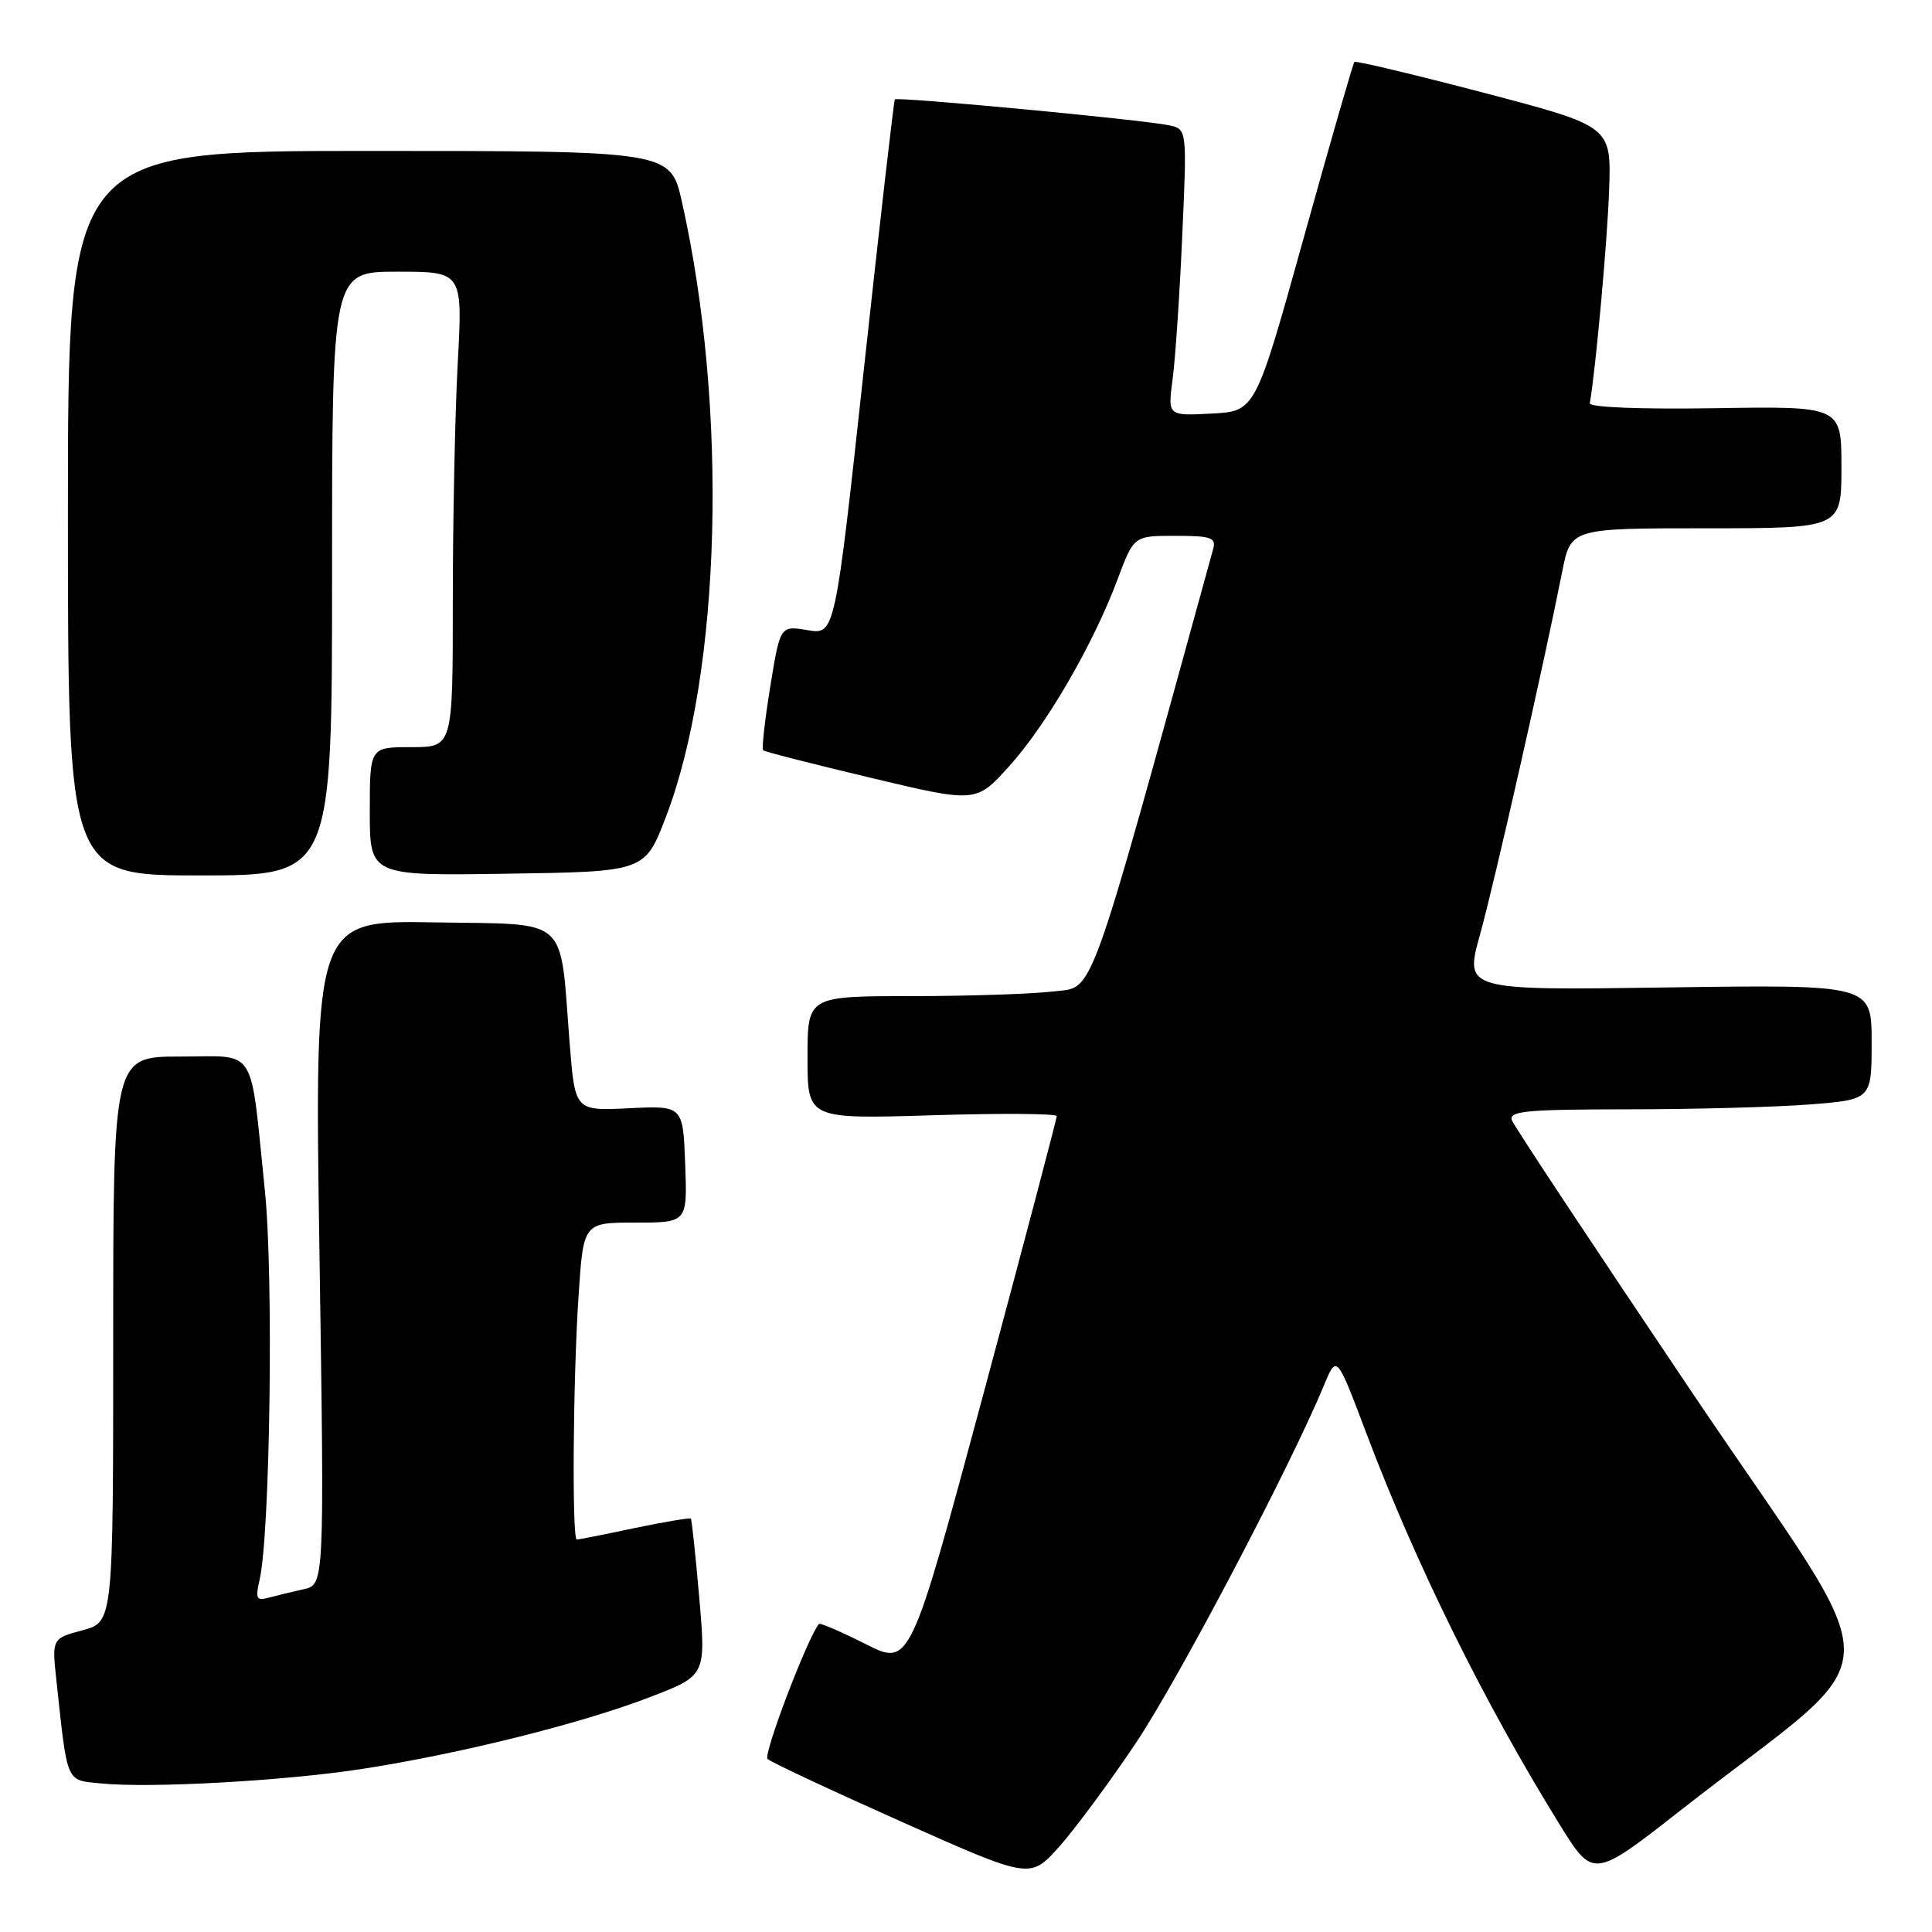 <?xml version="1.0" encoding="UTF-8" standalone="no"?>
<!DOCTYPE svg PUBLIC "-//W3C//DTD SVG 1.1//EN" "http://www.w3.org/Graphics/SVG/1.1/DTD/svg11.dtd" >
<svg xmlns="http://www.w3.org/2000/svg" xmlns:xlink="http://www.w3.org/1999/xlink" version="1.1" viewBox="0 0 256 256">
 <g >
 <path fill="currentColor"
d=" M 150.48 231.00 C 156.12 222.59 170.92 194.44 175.46 183.50 C 177.12 179.50 177.12 179.50 181.08 190.00 C 187.61 207.27 196.70 225.68 206.64 241.72 C 211.11 248.95 211.11 248.95 222.80 239.79 C 251.32 217.46 251.11 224.44 224.47 184.90 C 211.51 165.65 200.65 149.26 200.34 148.46 C 199.87 147.22 202.17 147.00 215.64 146.99 C 224.36 146.99 235.21 146.70 239.75 146.35 C 248.00 145.70 248.00 145.70 248.00 138.08 C 248.00 130.46 248.00 130.46 221.03 130.84 C 194.06 131.23 194.06 131.23 196.10 123.87 C 198.03 116.92 204.49 88.38 207.00 75.75 C 208.14 70.00 208.14 70.00 226.07 70.00 C 244.00 70.00 244.00 70.00 244.00 61.91 C 244.00 53.82 244.00 53.82 227.25 54.09 C 217.35 54.24 210.57 53.98 210.66 53.43 C 211.46 48.75 212.99 31.83 213.22 25.11 C 213.50 16.73 213.50 16.73 196.64 12.30 C 187.37 9.87 179.64 8.03 179.47 8.20 C 179.29 8.37 176.27 18.86 172.75 31.51 C 166.35 54.50 166.35 54.50 160.54 54.80 C 154.73 55.11 154.73 55.11 155.37 50.30 C 155.73 47.66 156.31 39.11 156.65 31.31 C 157.29 17.11 157.29 17.11 154.89 16.60 C 151.40 15.86 118.86 12.79 118.57 13.17 C 118.44 13.35 116.59 29.39 114.48 48.81 C 110.64 84.11 110.64 84.11 107.01 83.50 C 103.38 82.89 103.38 82.89 102.06 90.99 C 101.34 95.44 100.92 99.23 101.12 99.42 C 101.33 99.61 107.76 101.25 115.41 103.07 C 129.33 106.39 129.33 106.39 133.71 101.54 C 138.65 96.09 144.87 85.36 148.09 76.75 C 150.24 71.00 150.24 71.00 155.74 71.00 C 160.49 71.00 161.17 71.24 160.75 72.75 C 143.89 133.94 145.06 130.71 139.58 131.37 C 136.79 131.71 128.31 131.99 120.75 131.99 C 107.00 132.00 107.00 132.00 107.00 140.14 C 107.00 148.28 107.00 148.28 123.50 147.78 C 132.57 147.50 140.01 147.55 140.02 147.89 C 140.03 148.23 135.67 164.77 130.32 184.66 C 120.59 220.82 120.59 220.82 114.69 217.84 C 111.45 216.21 108.67 215.01 108.52 215.18 C 107.05 216.87 101.10 232.49 101.70 233.07 C 102.14 233.49 110.15 237.24 119.50 241.41 C 136.50 248.99 136.50 248.99 140.31 244.74 C 142.40 242.41 146.98 236.22 150.48 231.00 Z  M 48.00 234.39 C 60.88 232.40 76.92 228.41 86.03 224.91 C 93.55 222.03 93.55 222.03 92.66 211.76 C 92.17 206.12 91.67 201.38 91.54 201.23 C 91.40 201.09 88.05 201.65 84.08 202.48 C 80.12 203.32 76.67 204.00 76.43 204.00 C 75.78 204.00 75.92 182.81 76.66 171.75 C 77.30 162.00 77.30 162.00 84.19 162.00 C 91.08 162.00 91.08 162.00 90.79 154.25 C 90.50 146.50 90.50 146.50 83.35 146.85 C 76.20 147.20 76.20 147.20 75.49 138.35 C 74.13 121.10 75.73 122.54 57.54 122.22 C 41.67 121.95 41.67 121.95 42.33 165.96 C 42.99 209.97 42.99 209.97 40.24 210.58 C 38.73 210.91 36.65 211.42 35.61 211.70 C 33.98 212.15 33.82 211.83 34.39 209.36 C 35.79 203.38 36.26 169.22 35.11 157.90 C 33.09 138.23 34.20 140.00 23.89 140.00 C 15.00 140.00 15.00 140.00 15.00 177.46 C 15.00 214.92 15.00 214.92 10.94 216.02 C 6.87 217.11 6.87 217.11 7.49 222.81 C 8.96 236.45 8.70 235.85 13.33 236.31 C 19.90 236.97 37.60 235.99 48.00 234.39 Z  M 44.00 76.00 C 44.00 36.00 44.00 36.00 52.65 36.00 C 61.31 36.00 61.31 36.00 60.65 48.16 C 60.29 54.84 60.00 69.02 60.00 79.66 C 60.00 99.00 60.00 99.00 54.50 99.00 C 49.00 99.00 49.00 99.00 49.00 107.52 C 49.00 116.05 49.00 116.05 67.23 115.77 C 85.45 115.50 85.45 115.50 88.22 108.29 C 95.59 89.09 96.51 54.13 90.36 26.75 C 88.84 20.00 88.84 20.00 48.92 20.00 C 9.00 20.00 9.00 20.00 9.00 68.00 C 9.00 116.00 9.00 116.00 26.50 116.00 C 44.00 116.00 44.00 116.00 44.00 76.00 Z "/>
</g>
</svg>
